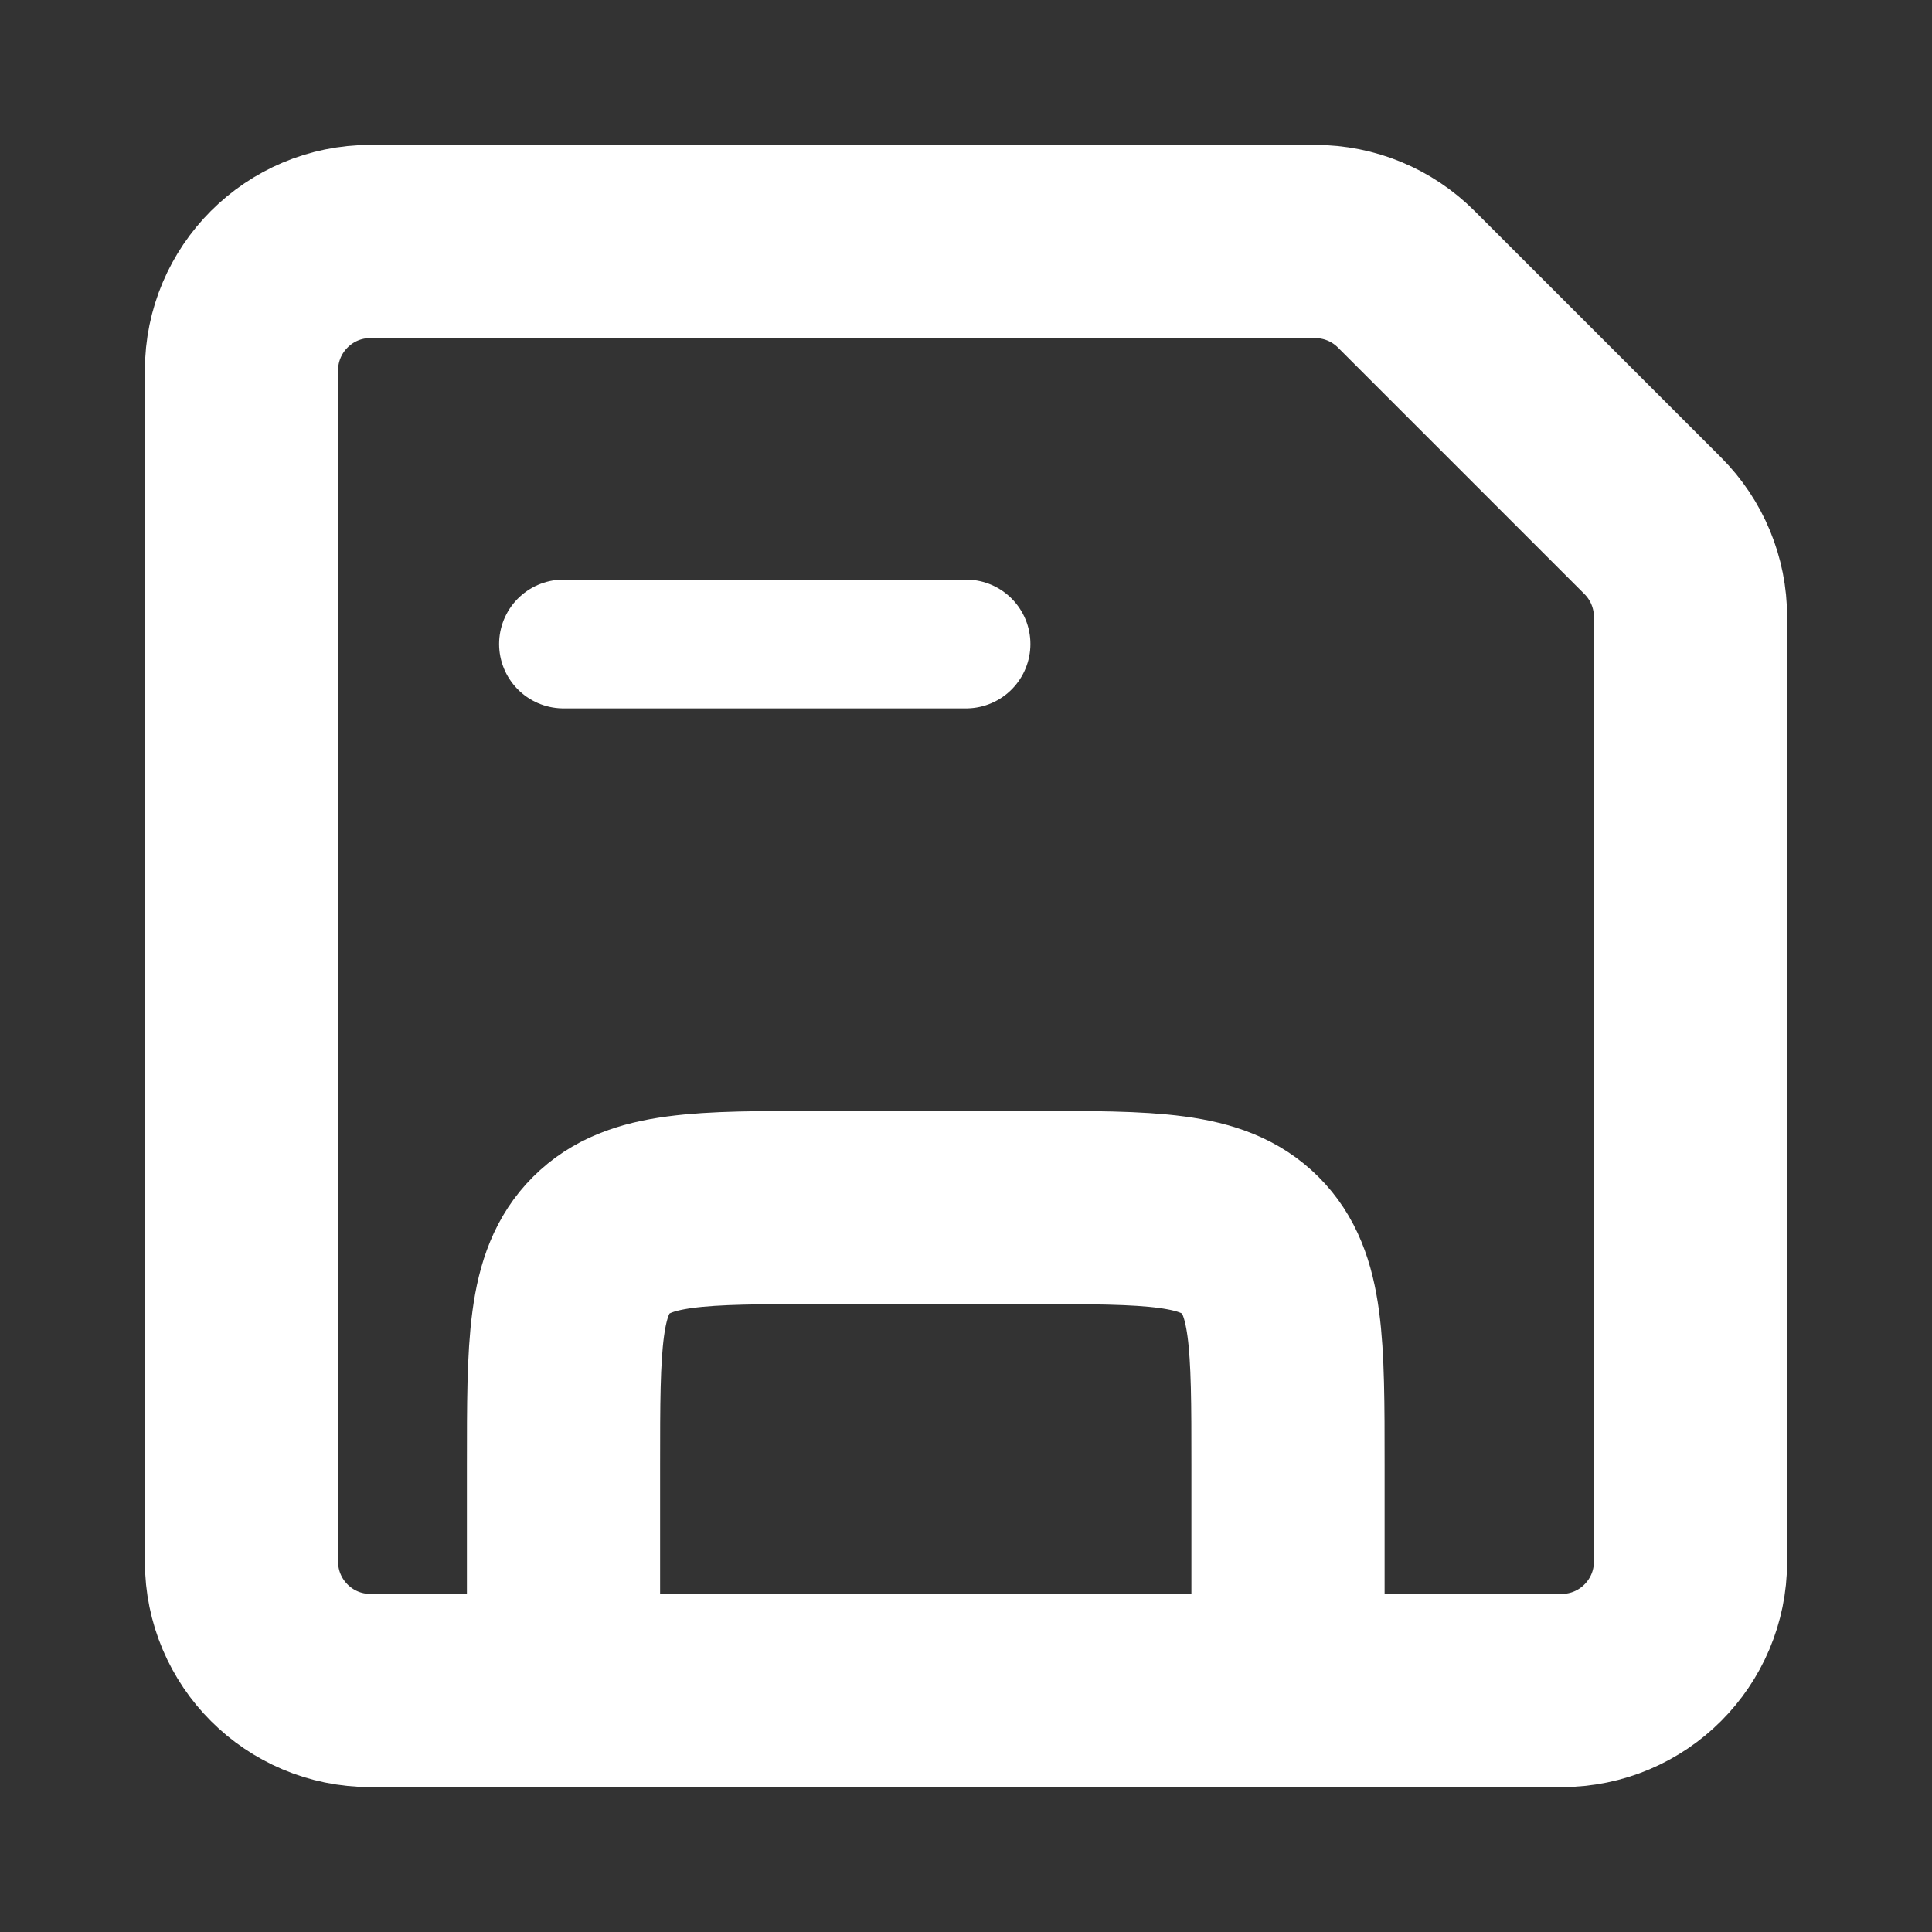 <svg width="15" height="15" viewBox="0 0 15 15" fill="none" xmlns="http://www.w3.org/2000/svg">
<rect x="0" y="0" width="15" height="15" fill="#333333" stroke="none"/>
<path d="M10 13.125V11.375C10 10.432 10 9.961 9.707 9.668C9.414 9.375 8.943 9.375 8 9.375H6.375C5.432 9.375 4.961 9.375 4.668 9.668C4.375 9.961 4.375 10.432 4.375 11.375V13.125" stroke="white" stroke-width="1.5"/>
<path d="M4.375 5H7.5" stroke="white" stroke-linecap="round"/>
<path d="M1.875 2.875C1.875 2.323 2.323 1.875 2.875 1.875H10.211C10.476 1.875 10.73 1.98 10.918 2.168L12.832 4.082C13.02 4.27 13.125 4.524 13.125 4.789V12.125C13.125 12.677 12.677 13.125 12.125 13.125H2.875C2.323 13.125 1.875 12.677 1.875 12.125V2.875Z" stroke="white" stroke-width="1.5"/>
</svg>
